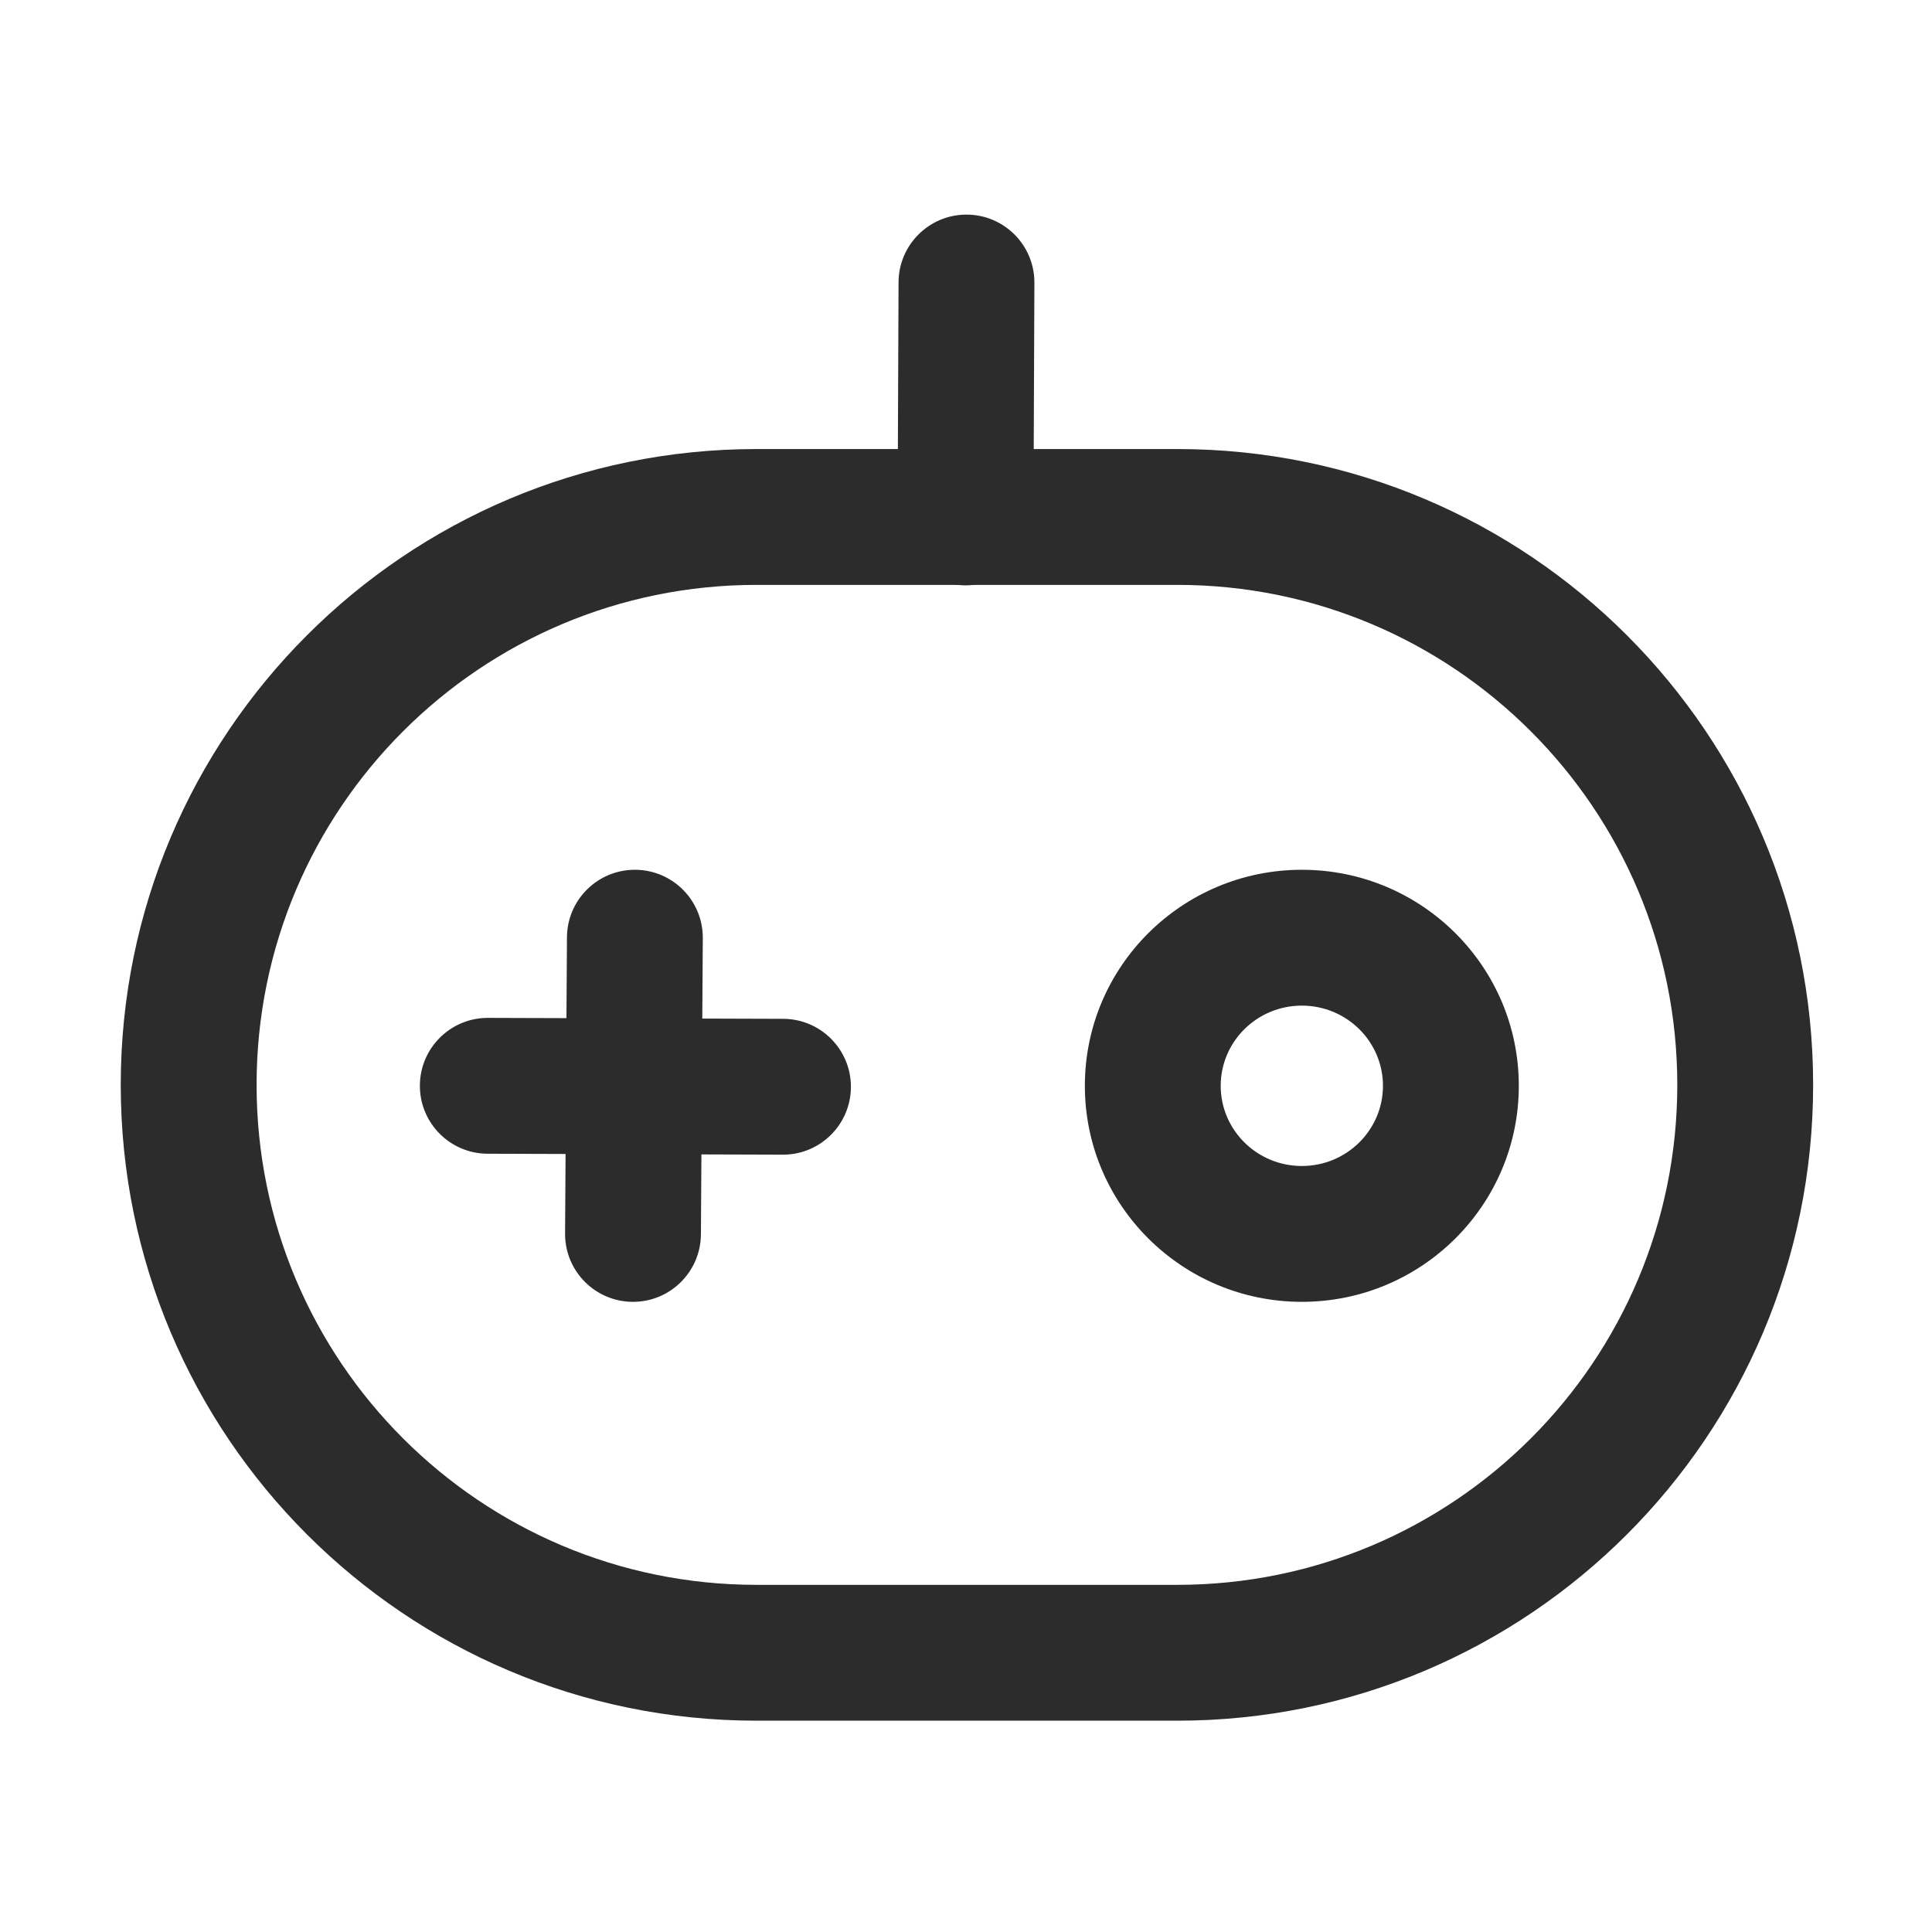 <?xml version="1.0" standalone="no"?><!DOCTYPE svg PUBLIC "-//W3C//DTD SVG 1.1//EN" "http://www.w3.org/Graphics/SVG/1.1/DTD/svg11.dtd"><svg t="1584287558302" class="icon" viewBox="0 0 1024 1024" version="1.1" xmlns="http://www.w3.org/2000/svg" p-id="52237" xmlns:xlink="http://www.w3.org/1999/xlink" width="200" height="200"><defs><style type="text/css"></style></defs><path d="M624 238H401C214.88 238 64 388.88 64 575s150.88 337 337 337h223c186.12 0 337-150.88 337-337S810.12 238 624 238z m-223 72h223c146.355 0 265 118.645 265 265 0 146.355-118.645 265-265 265H401c-146.355 0-265-118.645-265-265 0-146.355 118.645-265 265-265z" fill="#2c2c2c" p-id="52238"></path><path d="M690 461c-63.462 0-115 51.212-115 114.5S626.538 690 690 690s115-51.212 115-114.5S753.462 461 690 461z m0 72c23.8 0 43 19.08 43 42.5S713.8 618 690 618s-43-19.08-43-42.5 19.2-42.5 43-42.5zM258.66 539.5l156.455 0.5c19.882 0.064 35.948 16.233 35.885 36.115-0.063 19.683-15.911 35.627-35.52 35.882l-0.595 0.003-156.455-0.5c-19.882-0.064-35.948-16.233-35.885-36.115 0.063-19.683 15.911-35.627 35.52-35.882l0.595-0.003z" fill="#2c2c2c" p-id="52239"></path><path d="M336.73 461c19.682 0.126 35.575 16.025 35.768 35.634l0.001 0.595-1 157c-0.126 19.882-16.346 35.897-36.228 35.771-19.683-0.126-35.576-16.025-35.77-35.634v-0.595l1-157c0.126-19.882 16.346-35.897 36.228-35.771z" fill="#2c2c2c" p-id="52240"></path><path d="M512.395 113.75c19.683 0.08 35.613 15.94 35.852 35.55l0.003 0.595-0.5 124.5c-0.08 19.882-16.262 35.935-36.145 35.855-19.683-0.08-35.613-15.94-35.852-35.55l-0.003-0.595 0.5-124.5c0.08-19.882 16.262-35.935 36.145-35.855z" fill="#2c2c2c" p-id="52241"></path></svg>